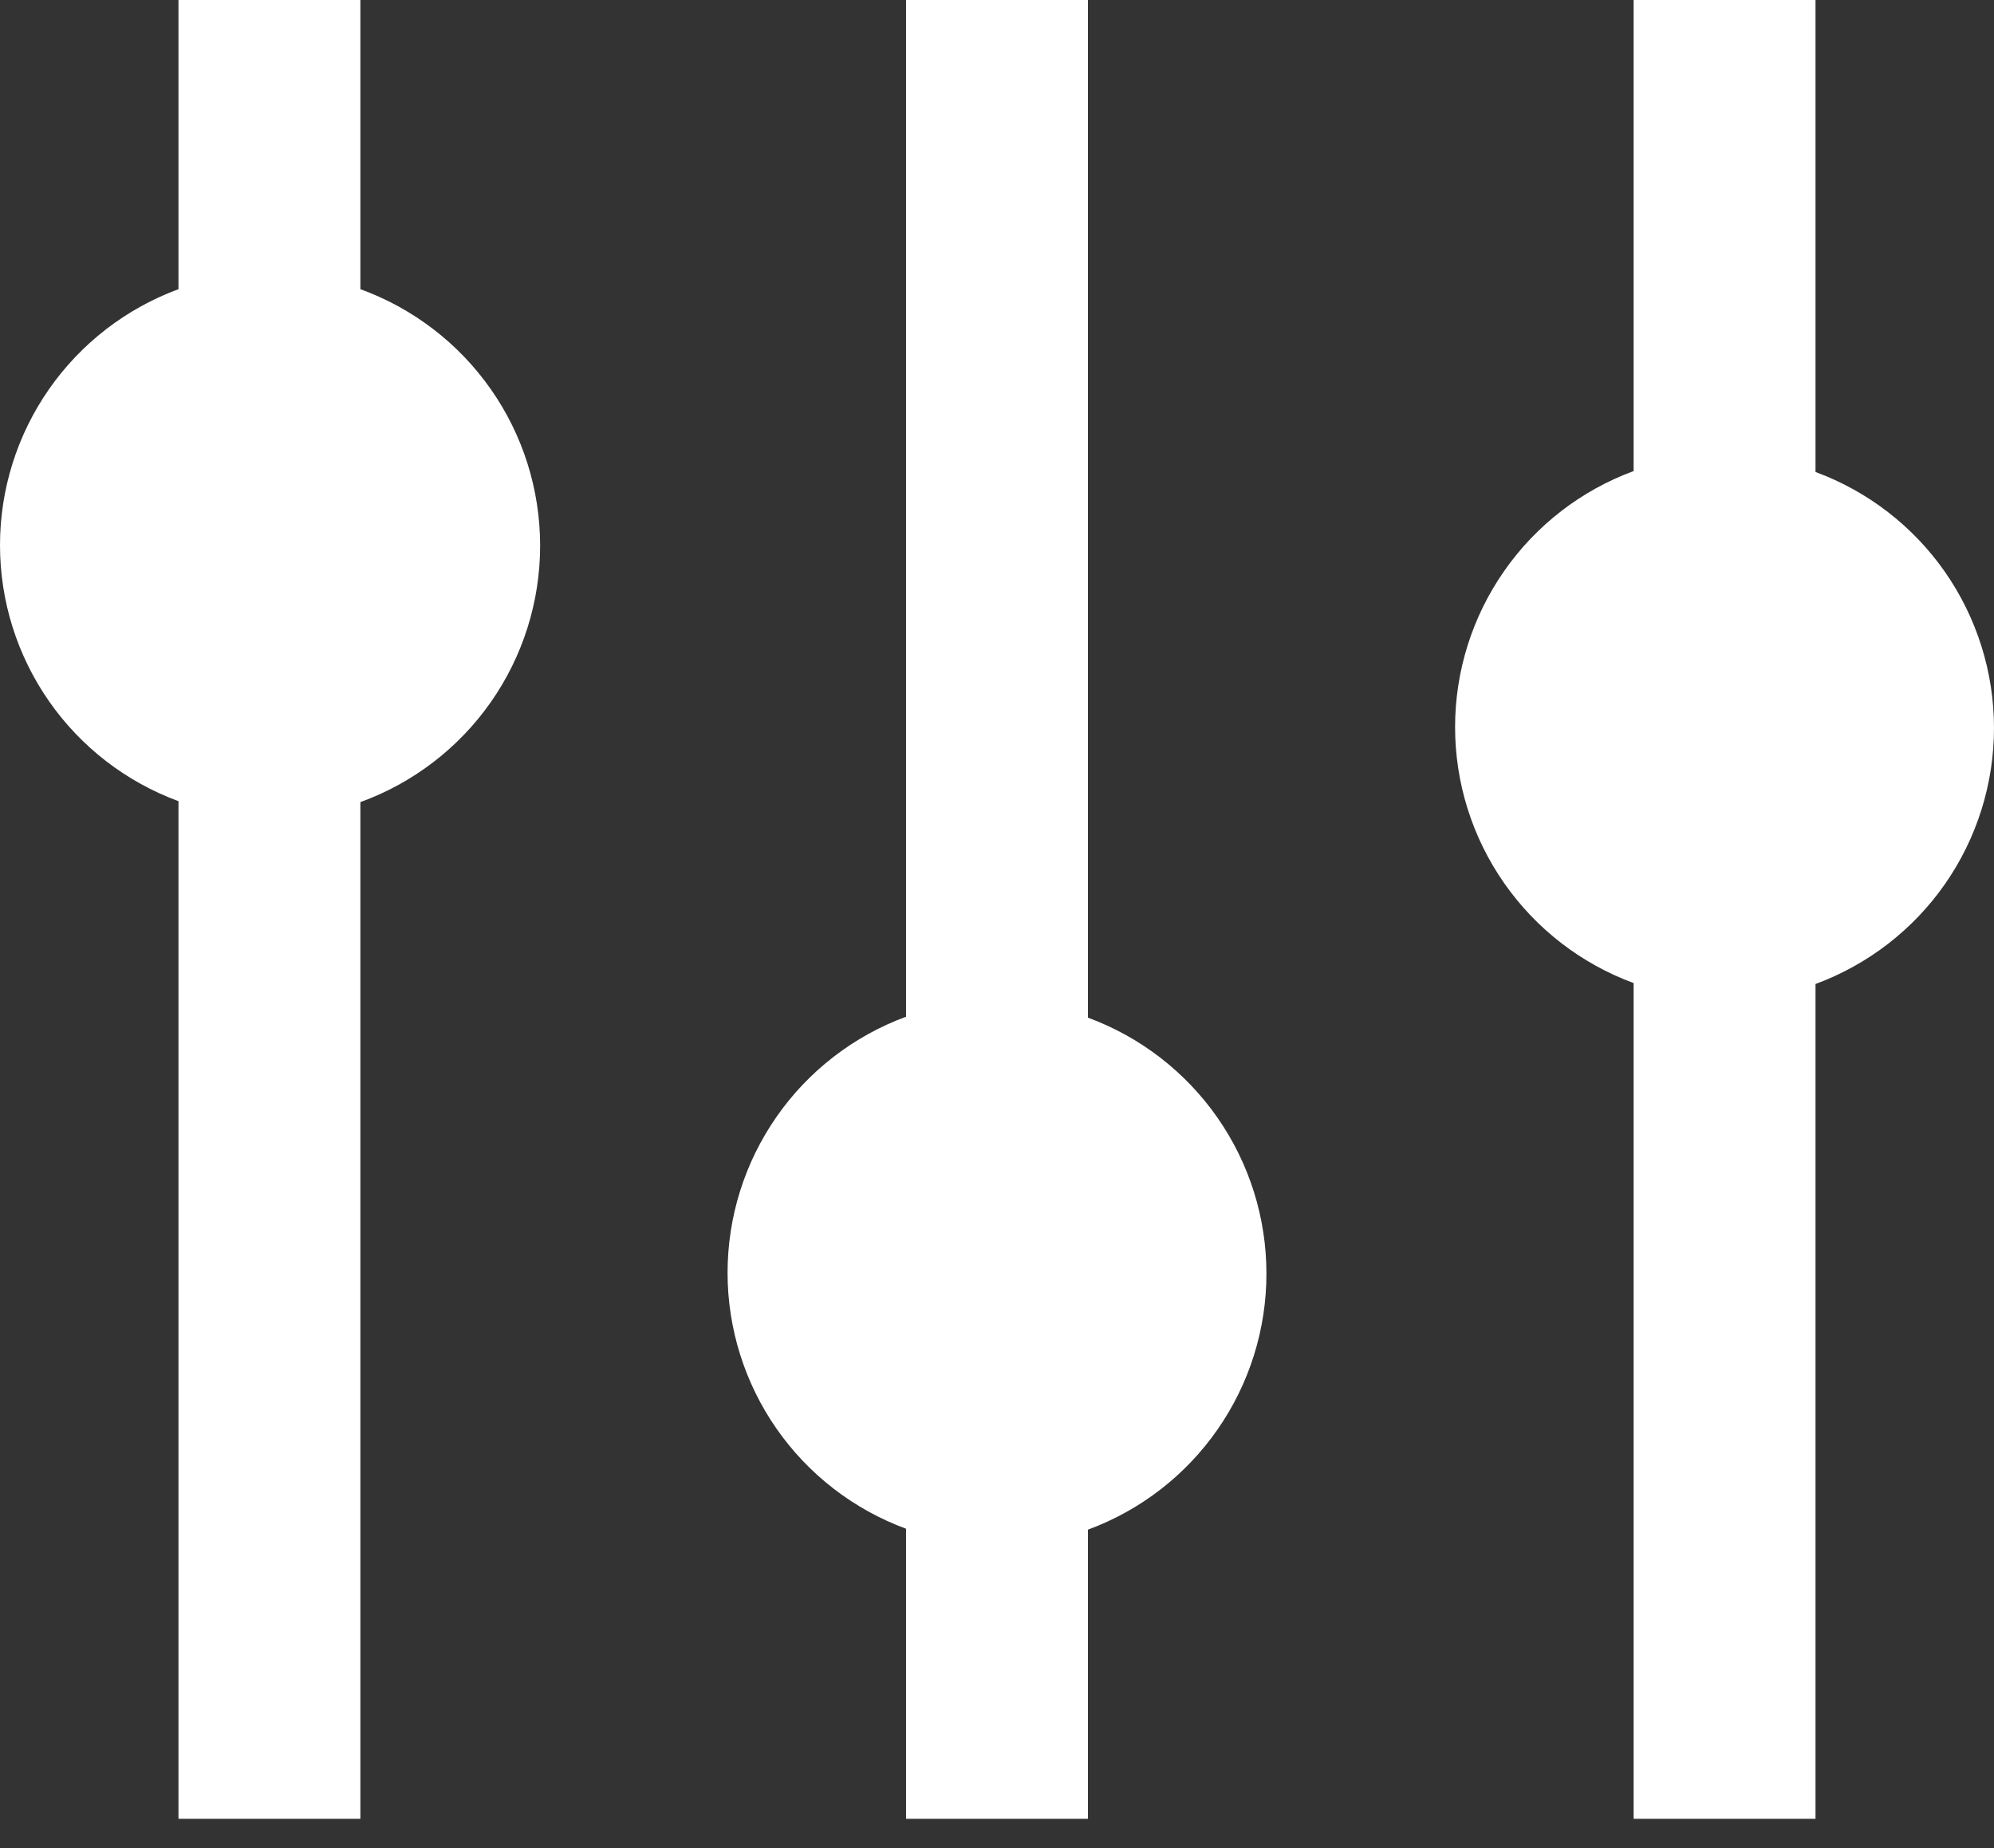 <svg width="41" height="38" viewBox="0 0 41 38" fill="none" xmlns="http://www.w3.org/2000/svg">
<rect x="0" y="0" width="41" height="38" fill="#333333" stroke="none"/>
<path d="M7.41 5.946V0H3.67V5.946C2.594 6.343 1.664 7.061 1.008 8.002C0.352 8.943 0 10.063 0 11.21C0 12.358 0.352 13.478 1.008 14.419C1.664 15.36 2.594 16.078 3.67 16.474V37.399H7.41V16.493C8.493 16.1 9.429 15.383 10.09 14.44C10.752 13.496 11.106 12.372 11.106 11.22C11.106 10.068 10.752 8.943 10.09 8C9.429 7.057 8.493 6.34 7.41 5.946Z" fill="white"/>
<path d="M22.37 20.906V0H18.63V20.906C17.553 21.303 16.624 22.02 15.968 22.962C15.312 23.903 14.96 25.023 14.96 26.17C14.96 27.317 15.312 28.437 15.968 29.379C16.624 30.32 17.553 31.037 18.63 31.434V37.399H22.37V31.453C23.447 31.056 24.376 30.339 25.032 29.397C25.689 28.456 26.04 27.336 26.04 26.189C26.04 25.041 25.689 23.921 25.032 22.98C24.376 22.039 23.447 21.322 22.37 20.925V20.906Z" fill="white"/>
<path d="M37.33 9.686V0H33.59V9.686C32.513 10.083 31.584 10.8 30.928 11.742C30.271 12.683 29.919 13.803 29.919 14.95C29.919 16.098 30.271 17.218 30.928 18.159C31.584 19.1 32.513 19.817 33.59 20.214V37.399H37.33V20.233C38.406 19.836 39.336 19.119 39.992 18.178C40.648 17.236 41 16.116 41 14.969C41 13.822 40.648 12.702 39.992 11.76C39.336 10.819 38.406 10.102 37.33 9.705V9.686Z" fill="white"/>
</svg>

